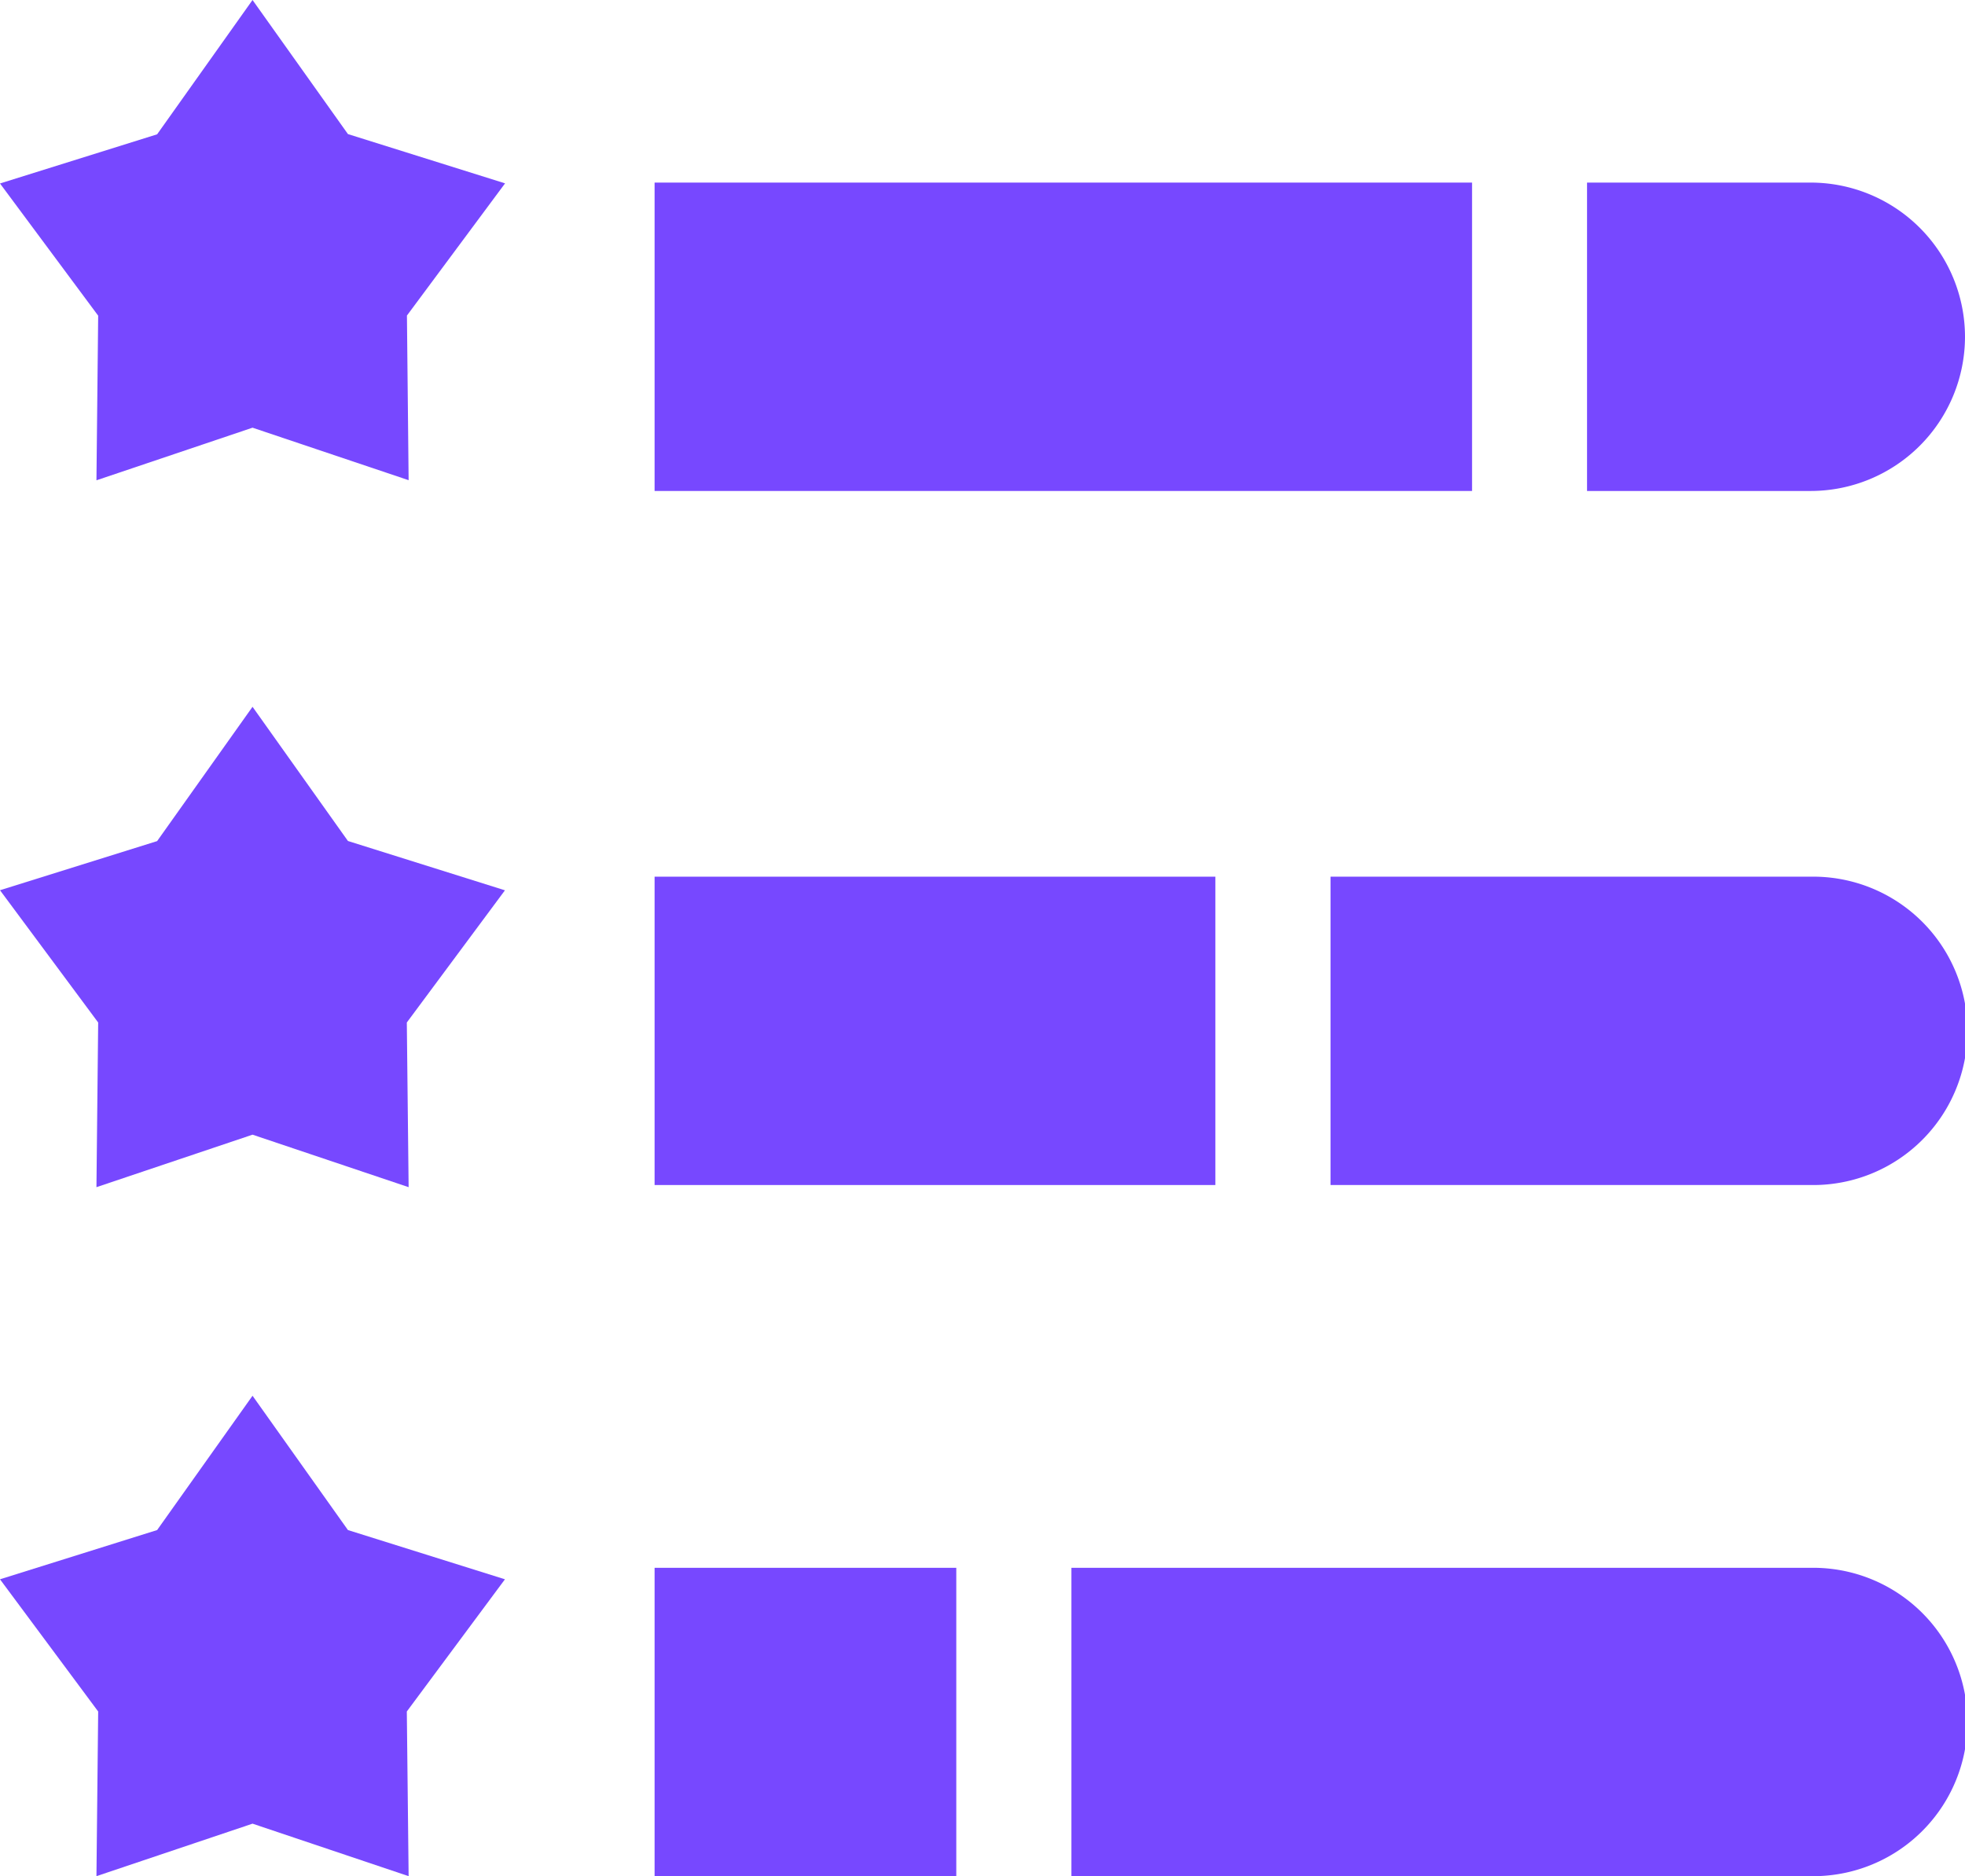 <svg id="Слой_1" data-name="Слой 1" xmlns="http://www.w3.org/2000/svg" viewBox="0 0 512 488.9"><defs><style>.cls-1{fill:#7748ff;}</style></defs><title>function-new-icon-rating</title><path class="cls-1" d="M517.66,538.26l-24.86-35-24.86,35L427,551.09l25.58,34.45-.45,42.91,40.67-13.68,40.67,13.68L533,585.54l25.57-34.45Z" transform="translate(-427 -139.55)"/><path class="cls-1" d="M492.8,323.73l-24.86,35L427,371.53,452.58,406l-.45,42.91,40.67-13.68,40.67,13.68L533,406l25.57-34.45L517.66,358.7Z" transform="translate(-427 -139.55)"/><path class="cls-1" d="M492.8,139.55l-24.86,35L427,187.36l25.58,34.45-.45,42.9L492.8,251l40.67,13.68-.44-42.9,25.57-34.45-40.94-12.84Z" transform="translate(-427 -139.55)"/><path class="cls-1" d="M597.56,548.1h78.61v80.35H597.56Z" transform="translate(-427 -139.55)"/><path class="cls-1" d="M898.82,548.1H706.17v80.35H898.82a40.18,40.18,0,1,0,0-80.35Z" transform="translate(-427 -139.55)"/><path class="cls-1" d="M597.56,368H743.68v80.35H597.56Z" transform="translate(-427 -139.55)"/><path class="cls-1" d="M898.82,368H773.68v80.35H898.82a40.18,40.18,0,1,0,0-80.35Z" transform="translate(-427 -139.55)"/><path class="cls-1" d="M597.56,187.13h213v80.36h-213Z" transform="translate(-427 -139.55)"/><path class="cls-1" d="M939,227.31a40.23,40.23,0,0,0-40.18-40.18h-58.3v80.36h58.3A40.23,40.23,0,0,0,939,227.31Z" transform="translate(-427 -139.55)"/></svg>